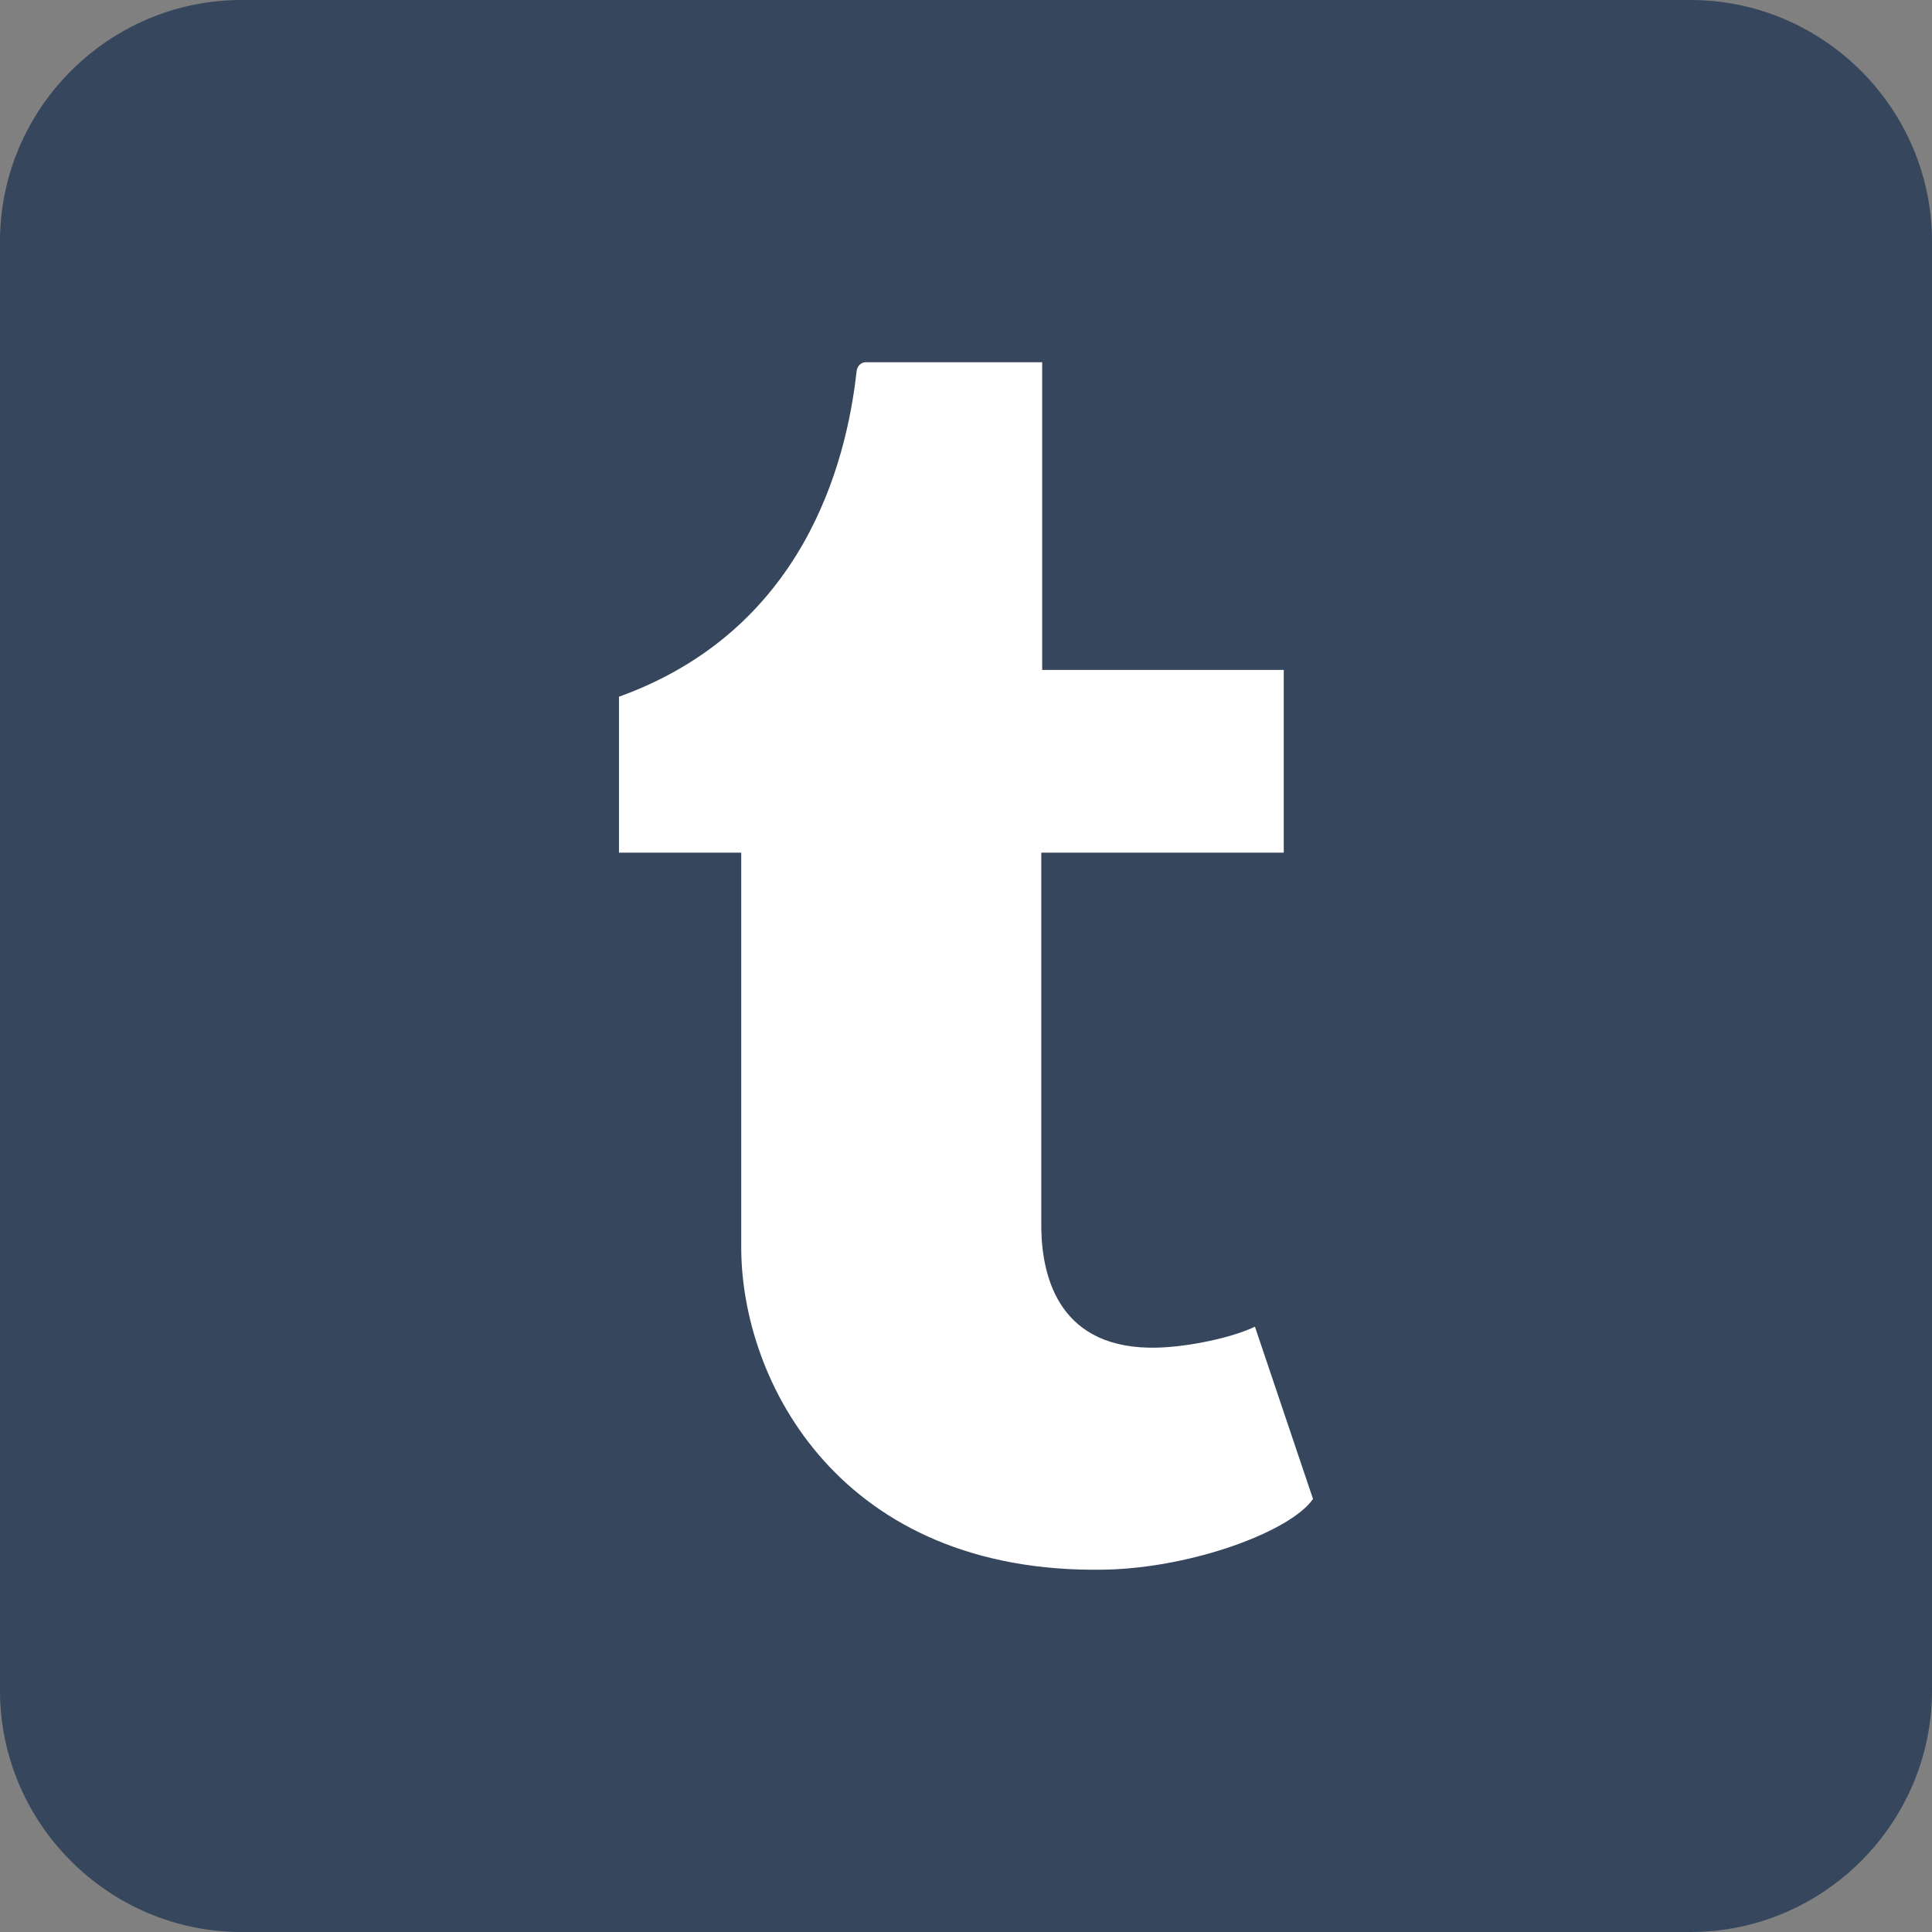<?xml version="1.0" ?><!DOCTYPE svg  PUBLIC '-//W3C//DTD SVG 1.1//EN'  'http://www.w3.org/Graphics/SVG/1.1/DTD/svg11.dtd'><svg enable-background="new 0 0 128 128" height="128px" id="Layer_1" version="1.1" viewBox="0 0 128 128" width="128px" xml:space="preserve" xmlns="http://www.w3.org/2000/svg" xmlns:xlink="http://www.w3.org/1999/xlink"><rect x="0" y="0" width="128" height="128" fill="#808080" stroke="none"/><path d="M128,112c0,8.8-7.2,16-16,16H16c-8.8,0-16-7.2-16-16V16C0,7.2,7.2,0,16,0h96c8.8,0,16,7.2,16,16V112z" fill="#35465D"/><path d="M83.143,87.898c-1.487,0.713-4.332,1.328-6.455,1.386c-6.402,0.171-7.645-4.497-7.7-7.893v-24.9h16.064  V44.382H69.046V24c0,0-11.528,0-11.717,0c-0.193,0-0.53,0.172-0.578,0.597c-0.685,6.241-3.603,17.188-15.742,21.562v10.332h8.099  v26.144c0,8.943,6.602,21.657,24.028,21.36c5.88-0.103,12.409-2.563,13.854-4.687L83.143,87.898" fill="#FFFFFF"/></svg>